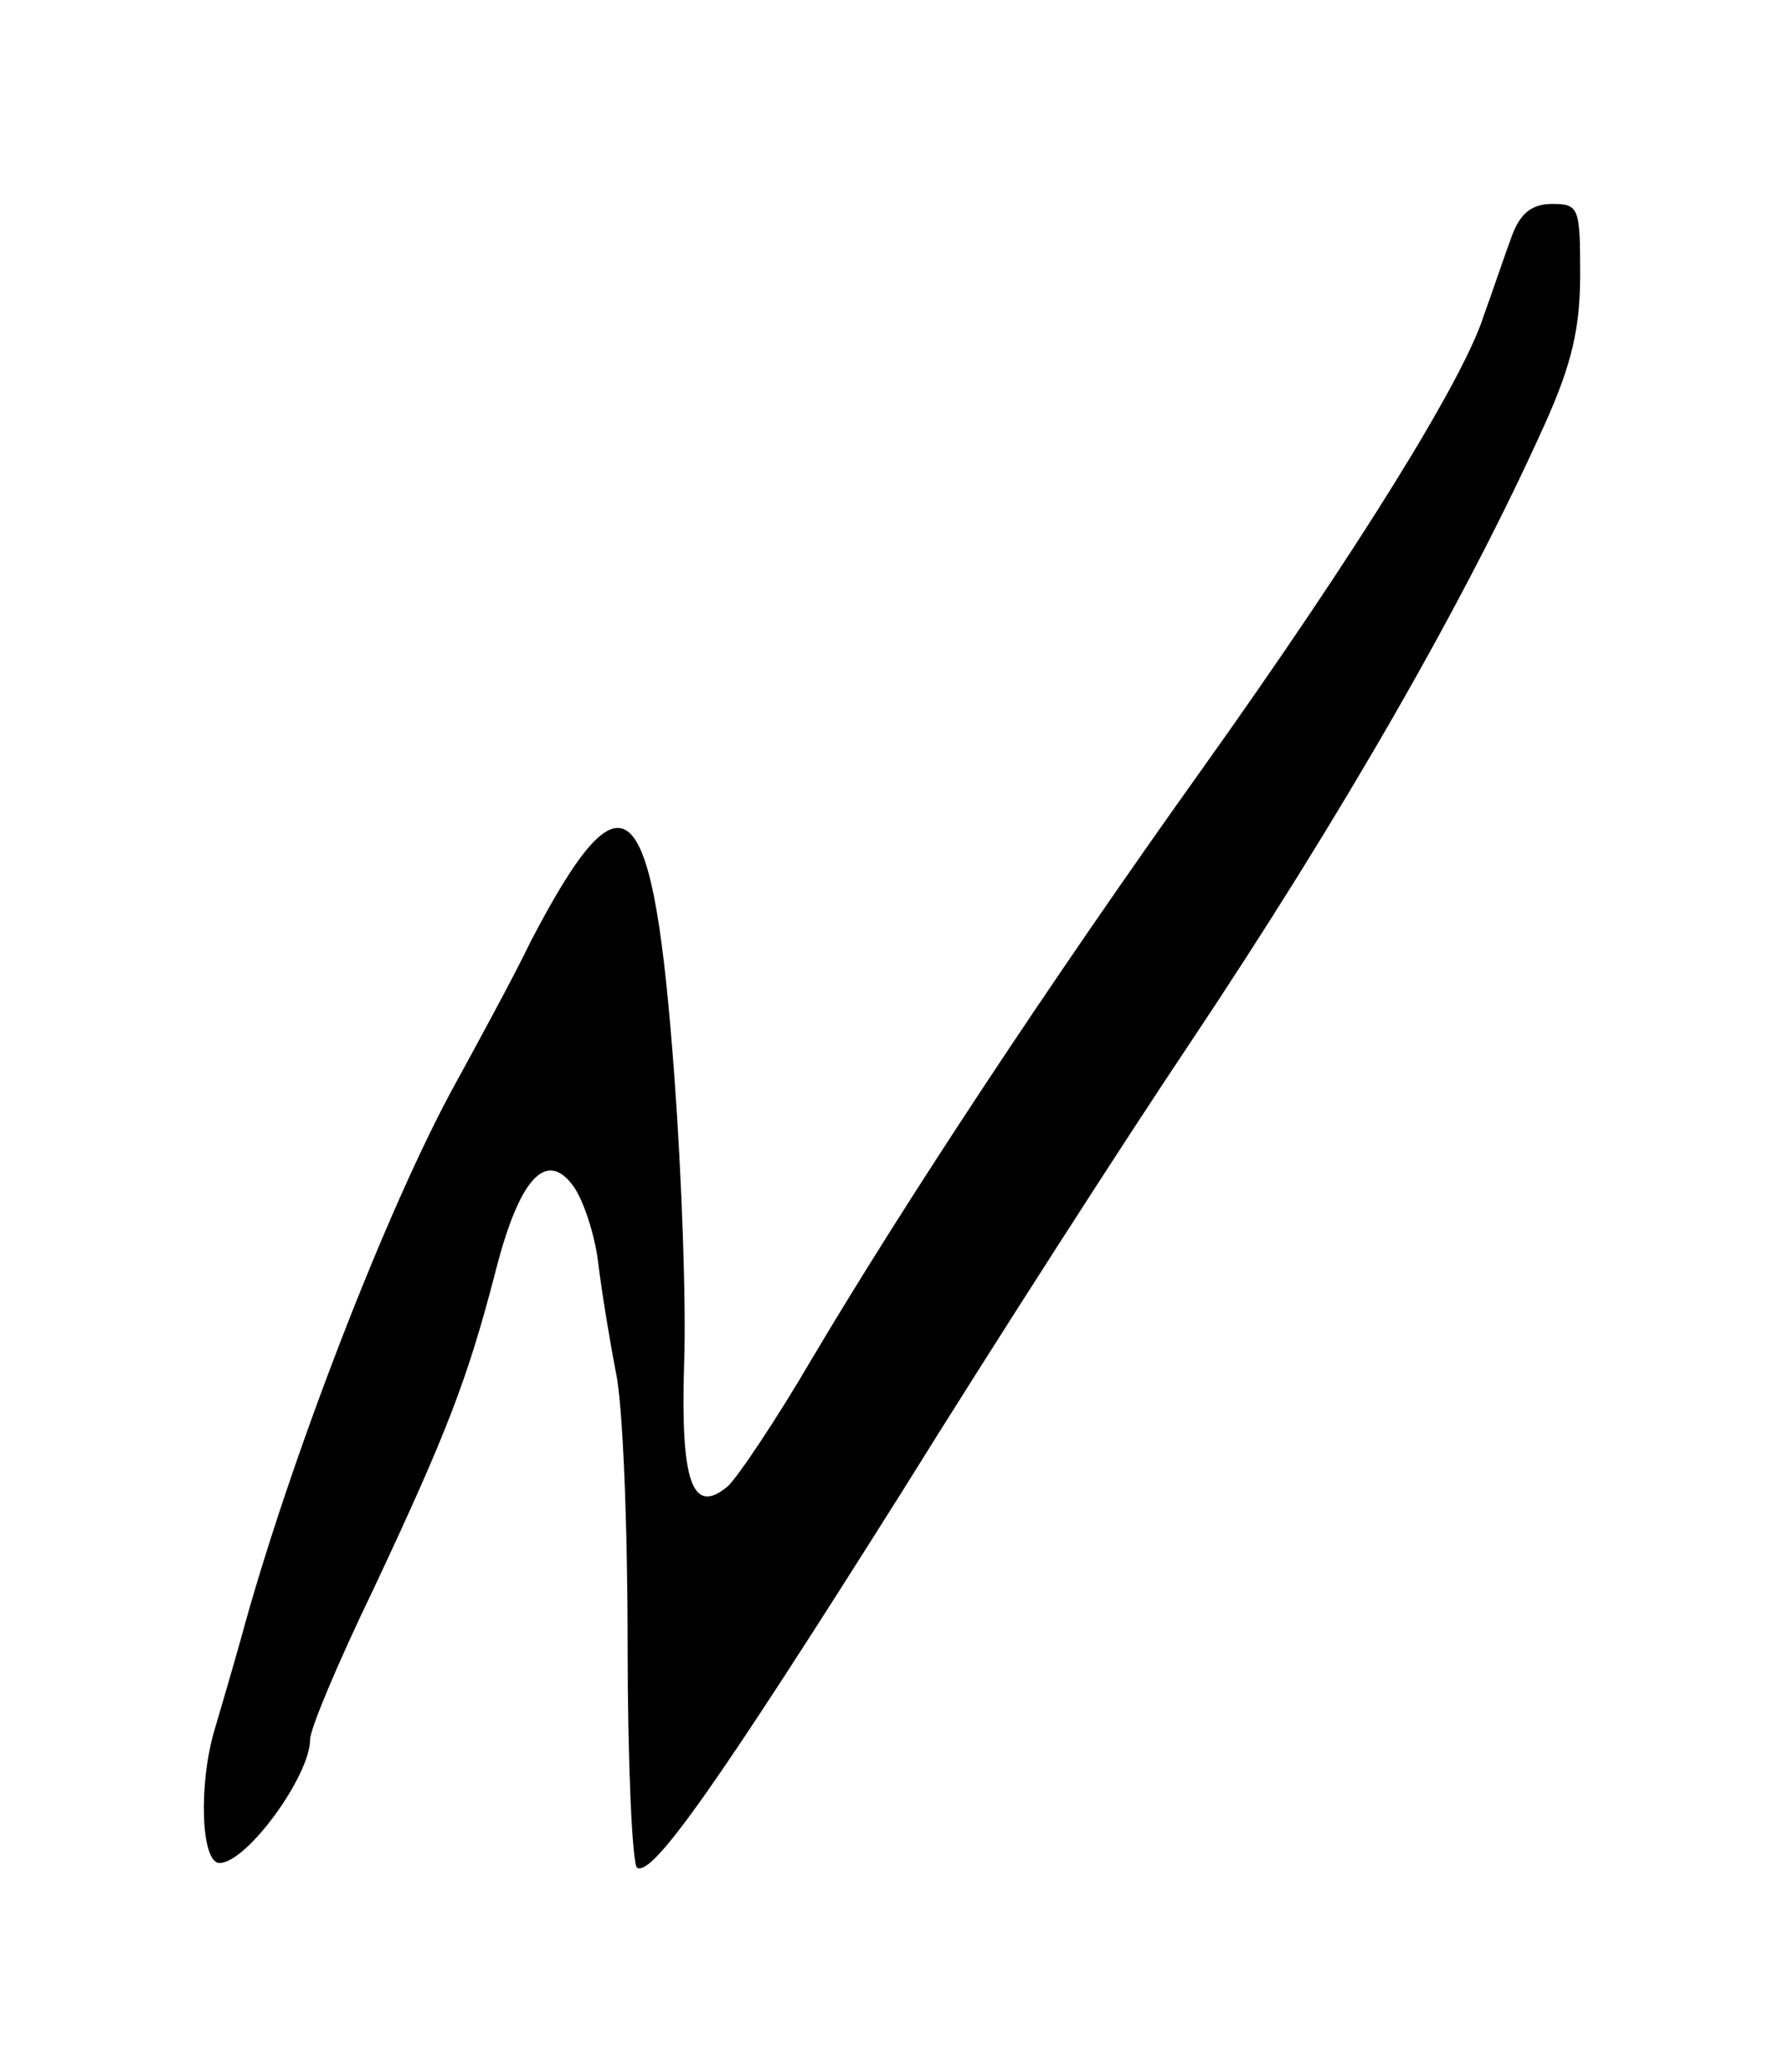 <?xml version="1.0" standalone="no"?>
<!DOCTYPE svg PUBLIC "-//W3C//DTD SVG 20010904//EN"
 "http://www.w3.org/TR/2001/REC-SVG-20010904/DTD/svg10.dtd">
<svg version="1.0" xmlns="http://www.w3.org/2000/svg"
 width="910.22pt" height="1056.73pt" viewBox="81.78 -8.00 910.22 1056.73"
 preserveAspectRatio="xMidYMid meet">
<g transform="translate(0,1104) scale(0.6,-0.6)"
fill="#000000" stroke="none">
<path d="M1422 1653 c-6 -16 -16 -46 -24 -68 -17 -54 -108 -201 -240 -386
-130 -182 -252 -367 -331 -500 -31 -53 -64 -102 -72 -109 -30 -25 -40 4 -37
103 2 51 -2 160 -8 242 -18 248 -42 272 -122 119 -16 -33 -45 -86 -63 -119
-59 -106 -144 -327 -184 -475 -7 -25 -17 -59 -22 -76 -14 -46 -12 -114 4 -114
23 0 77 74 77 105 0 9 24 66 54 128 62 132 80 178 104 271 20 78 43 103 66 71
8 -11 18 -40 21 -65 3 -25 10 -67 15 -93 6 -27 10 -131 10 -232 0 -101 4 -186
8 -189 13 -8 68 70 225 319 79 127 189 298 244 380 131 196 236 379 303 528
23 51 30 82 30 127 0 57 -1 60 -24 60 -17 0 -27 -8 -34 -27z"/>
</g>
</svg>
